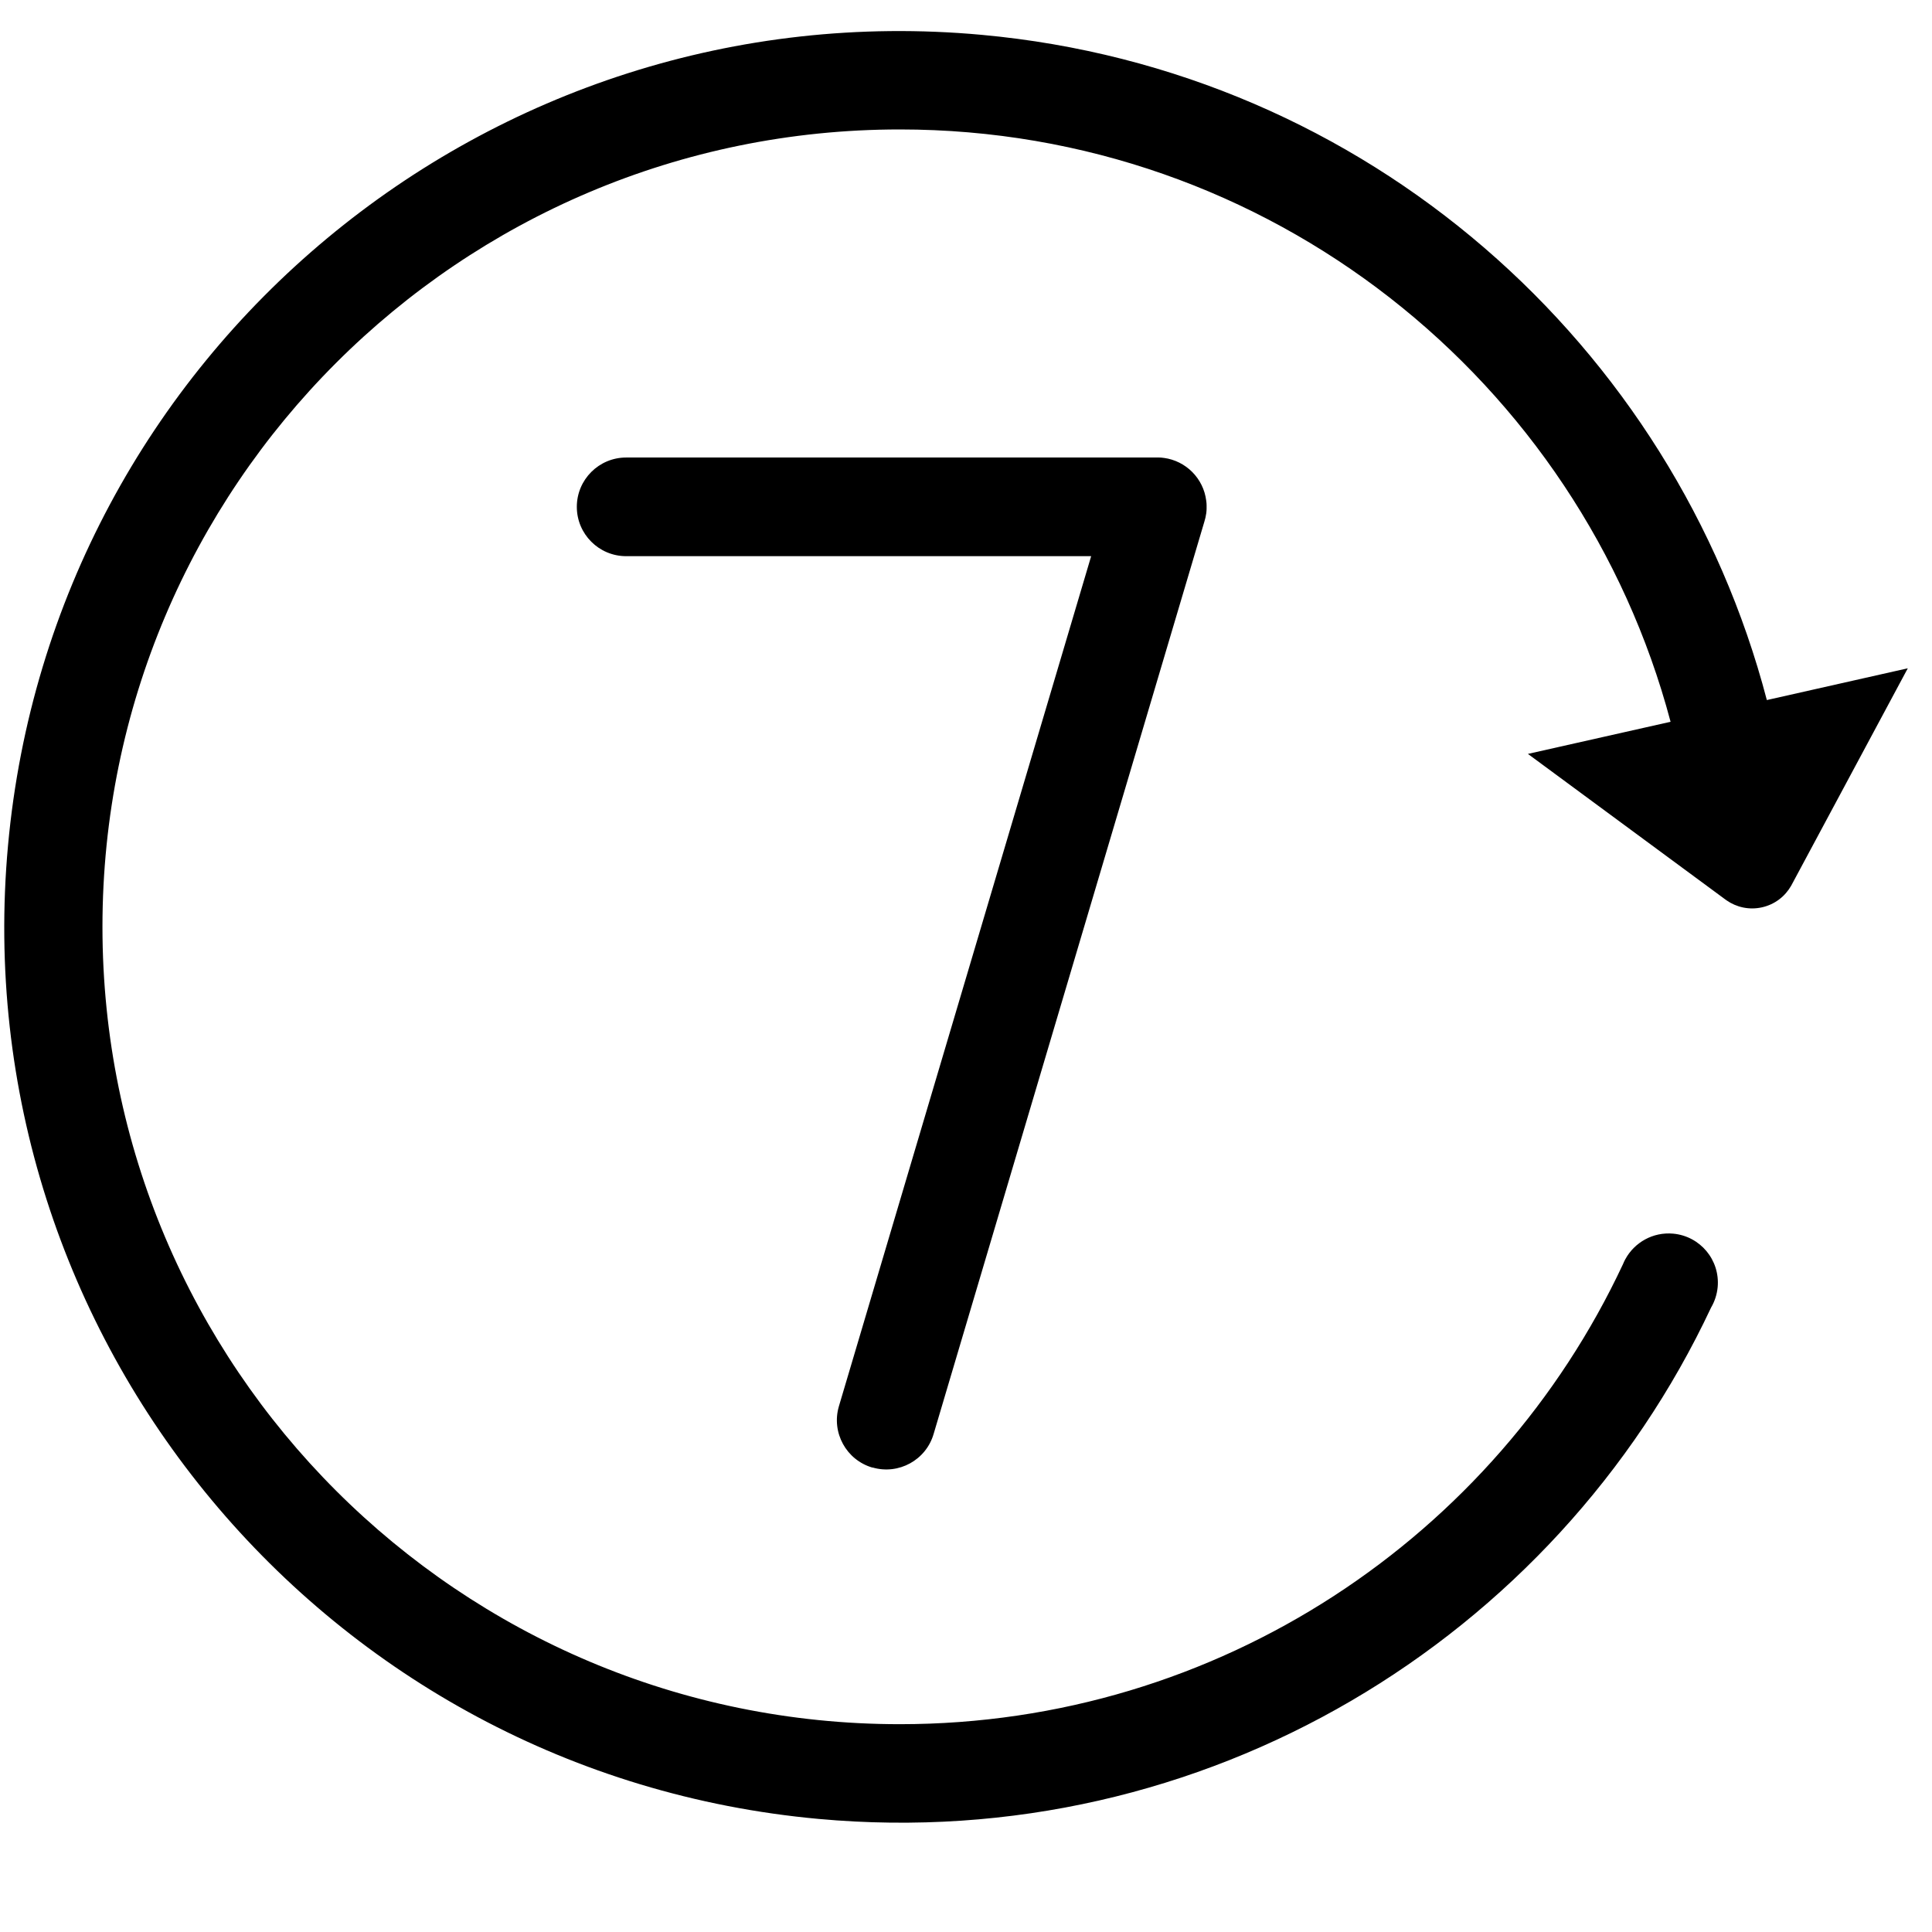 <!-- Generated by IcoMoon.io -->
<svg version="1.1" xmlns="http://www.w3.org/2000/svg" width="32" height="32" viewBox="0 0 32 32">
<title>tianwuliyoutuihuo2</title>
<path d="M2.774 26.414c0.001-0.022 0.002-0.043 0.003-0.064-0.002 0.021-0.003 0.043-0.003 0.064zM14.451 24.306c0.433 0.126 0.887-0.122 1.013-0.556l4.483-15.106c0.015-0.046 0.025-0.093 0.032-0.141 0-0.002 0.001-0.004 0.001-0.006 0.001-0.011 0.003-0.021 0.003-0.032 0-0.004 0.001-0.009 0.001-0.013 0.001-0.008 0.001-0.017 0.001-0.025 0-0.006 0-0.012 0-0.019 0-0.005 0-0.009 0-0.014 0-0.003-0-0.005-0-0.008-0-0.006-0-0.013-0-0.019-0-0.008-0.001-0.015-0.001-0.023-0-0.005-0.001-0.010-0.001-0.015-0.001-0.009-0.002-0.018-0.003-0.027-0-0.003-0.001-0.005-0.001-0.008-0.045-0.369-0.335-0.661-0.703-0.71-0.001-0-0.003-0-0.004-0-0.011-0.001-0.022-0.003-0.033-0.004-0.004-0-0.009-0.001-0.013-0.001-0.008-0.001-0.017-0.001-0.025-0.001-0.007-0-0.013-0-0.020-0-0.004-0-0.009-0-0.013-0h-8.797c-0.451 0-0.817 0.366-0.817 0.817s0.366 0.817 0.817 0.817h7.702l-4.179 14.083c-0.126 0.433 0.123 0.887 0.556 1.013zM29.265 11.597c-1.537-5.874-6.611-10.435-13.006-11.020-8.16-0.746-15.38 5.264-16.126 13.424s5.264 15.38 13.424 16.126c6.392 0.585 12.206-2.977 14.784-8.47 0.059-0.1 0.097-0.215 0.109-0.338 0.041-0.449-0.289-0.845-0.738-0.886-0.334-0.030-0.639 0.145-0.79 0.421-0 0-0 0-0 0s-0 0.001-0.001 0.001c-0.015 0.027-0.028 0.056-0.040 0.085-2.105 4.5-6.681 7.618-11.977 7.618-7.294 0-13.207-5.913-13.207-13.207s5.913-13.207 13.207-13.207c6.12 0 11.267 4.163 12.766 9.811l-2.363 0.532 3.248 2.395c0.013 0.011 0.027 0.021 0.041 0.030 0.165 0.115 0.376 0.164 0.589 0.116s0.382-0.182 0.482-0.357l1.932-3.602-2.334 0.526z"></path>
</svg>
